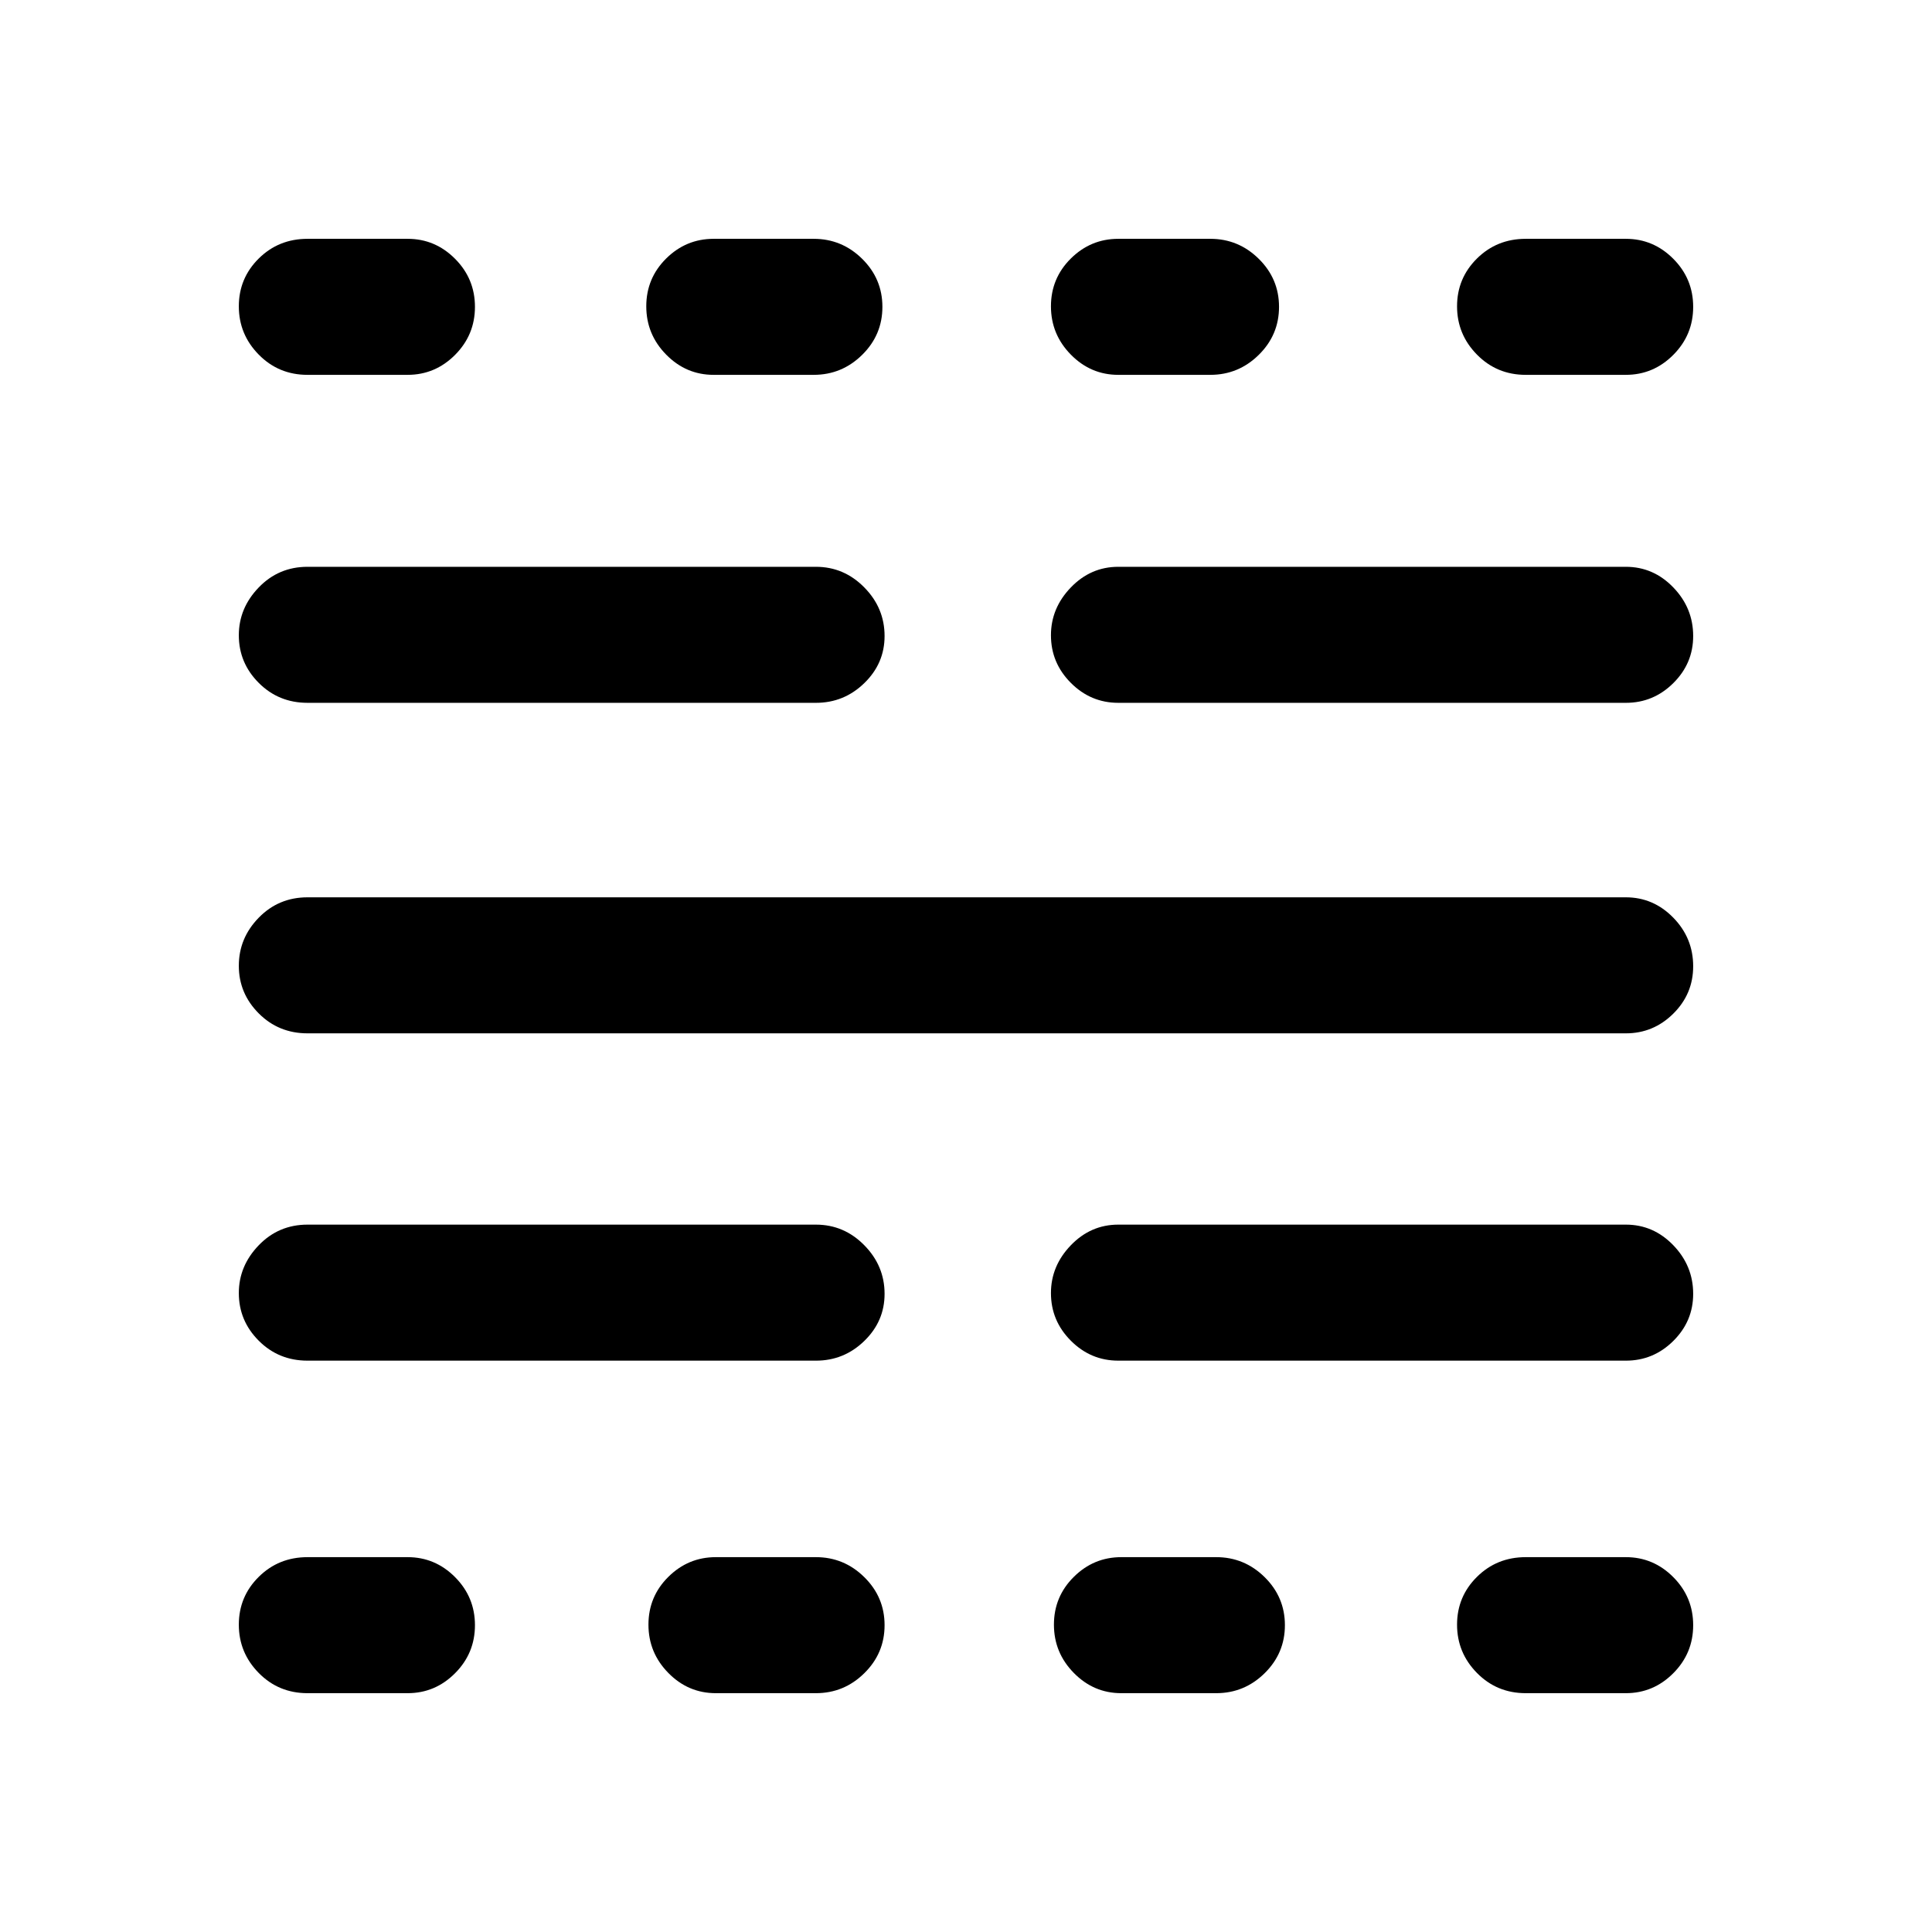 <svg xmlns="http://www.w3.org/2000/svg" height="40" viewBox="0 -960 960 960" width="40"><path d="M152.8-118.67q-14.35 0-24.24-10.05-9.89-10.05-9.89-24t9.89-23.74q9.89-9.8 24.24-9.8h49.74q13.7 0 23.58 9.93 9.88 9.93 9.88 23.88t-9.88 23.86q-9.88 9.92-23.58 9.92H152.8Zm0-165.23q-14.35 0-24.24-9.92-9.89-9.91-9.89-23.66 0-13.49 9.89-23.75t24.24-10.26h252.61q13.98 0 24.05 10.24 10.08 10.24 10.08 24.15 0 13.63-10.08 23.41-10.07 9.79-24.05 9.79H152.8Zm0-162.64q-14.35 0-24.24-9.92-9.89-9.92-9.89-23.66 0-13.75 9.89-23.88 9.89-10.13 24.24-10.13h655.07q13.7 0 23.58 10.12 9.88 10.11 9.88 24.14 0 13.76-9.88 23.54-9.88 9.79-23.58 9.79H152.8Zm0-164.23q-14.35 0-24.24-9.92-9.89-9.91-9.89-23.66 0-13.5 9.89-23.75 9.89-10.26 24.24-10.26h252.61q13.98 0 24.05 10.24 10.08 10.24 10.08 24.15 0 13.63-10.08 23.41-10.07 9.79-24.05 9.79H152.8Zm0-162.97q-14.35 0-24.24-10.06-9.89-10.05-9.89-24 0-13.94 9.89-23.74 9.89-9.79 24.24-9.79h49.74q13.7 0 23.58 9.93 9.88 9.93 9.88 23.87 0 13.95-9.88 23.87-9.88 9.92-23.58 9.92H152.8Zm202.87 655.07q-13.7 0-23.58-10.05-9.88-10.05-9.88-24t9.88-23.74q9.88-9.8 23.58-9.8h49.74q13.98 0 24.05 9.93 10.08 9.93 10.08 23.88t-10.08 23.86q-10.07 9.92-24.05 9.92h-49.74Zm-1.08-655.07q-13.7 0-23.58-10.06-9.88-10.05-9.88-24 0-13.94 9.88-23.74 9.88-9.79 23.58-9.79h49.74q13.98 0 24.06 9.93 10.07 9.93 10.07 23.87 0 13.95-10.07 23.87-10.08 9.92-24.06 9.92h-49.74Zm202.56 655.07q-13.69 0-23.57-10.05-9.89-10.05-9.89-24t9.89-23.74q9.88-9.8 23.57-9.8h47.18q13.98 0 24.06 9.93 10.07 9.93 10.07 23.88t-10.07 23.86q-10.08 9.92-24.06 9.92h-47.18Zm-1.48-165.23q-13.7 0-23.58-9.92-9.88-9.91-9.88-23.66 0-13.49 9.88-23.75t23.58-10.26h252.2q13.7 0 23.58 10.24 9.88 10.24 9.88 24.15 0 13.63-9.88 23.41-9.88 9.79-23.58 9.79h-252.2Zm0-326.87q-13.7 0-23.58-9.92-9.88-9.91-9.88-23.66 0-13.5 9.88-23.75 9.88-10.26 23.58-10.26h252.2q13.7 0 23.58 10.24 9.88 10.24 9.88 24.15 0 13.63-9.88 23.41-9.88 9.79-23.58 9.79h-252.2Zm0-162.97q-13.7 0-23.58-10.06-9.88-10.05-9.88-24 0-13.94 9.88-23.74 9.88-9.79 23.58-9.79h45.74q13.98 0 24.05 9.93 10.08 9.93 10.08 23.87 0 13.95-10.08 23.87-10.07 9.92-24.05 9.92h-45.74Zm202.46 655.07q-14.35 0-24.24-10.05-9.89-10.05-9.89-24t9.89-23.74q9.89-9.8 24.24-9.8h49.74q13.7 0 23.58 9.93 9.88 9.93 9.88 23.88t-9.88 23.86q-9.88 9.92-23.58 9.92h-49.74Zm0-655.07q-14.35 0-24.24-10.06-9.89-10.05-9.89-24 0-13.94 9.89-23.74 9.89-9.79 24.24-9.79h49.74q13.7 0 23.58 9.93 9.88 9.93 9.88 23.87 0 13.95-9.88 23.87-9.88 9.92-23.58 9.92h-49.74Z"/></svg>